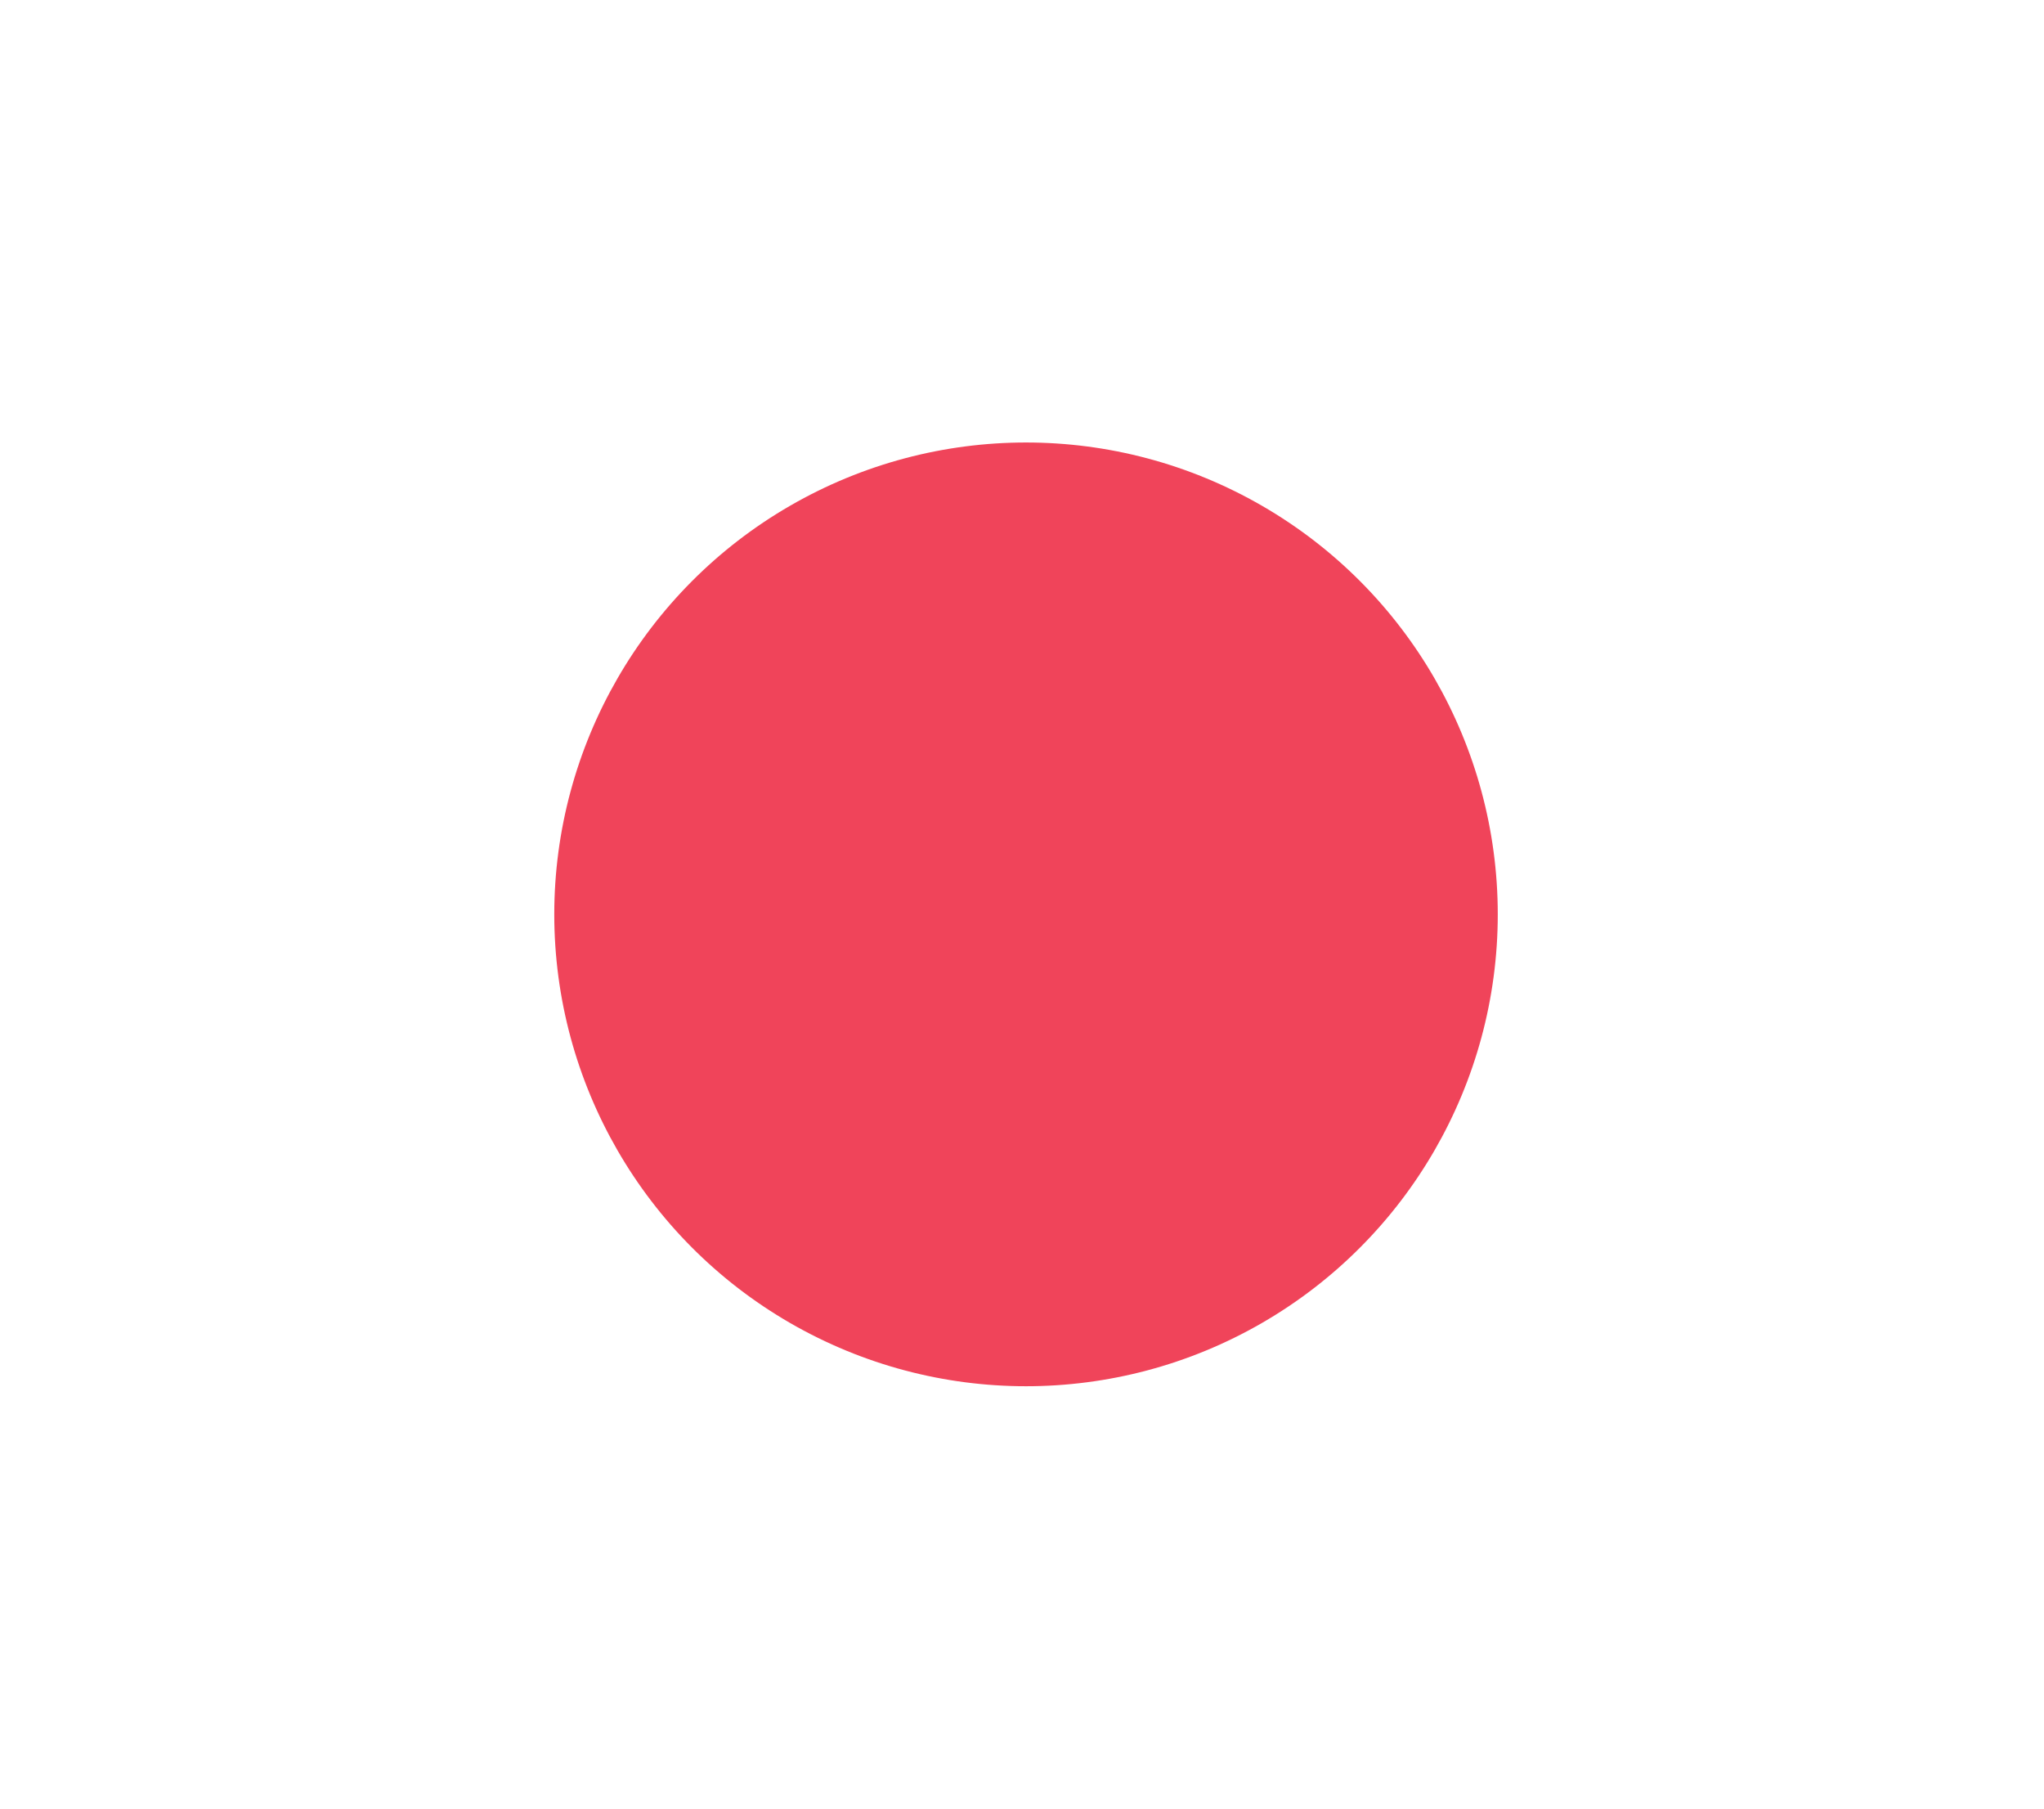 <?xml version="1.0" encoding="UTF-8" standalone="no"?>
<!DOCTYPE svg PUBLIC "-//W3C//DTD SVG 1.1//EN" "http://www.w3.org/Graphics/SVG/1.1/DTD/svg11.dtd">
<svg width="100%" height="100%" viewBox="0 0 26 23" version="1.1" xmlns="http://www.w3.org/2000/svg" xmlns:xlink="http://www.w3.org/1999/xlink" xml:space="preserve" xmlns:serif="http://www.serif.com/" style="fill-rule:evenodd;clip-rule:evenodd;stroke-linejoin:round;stroke-miterlimit:2;">
    <g transform="matrix(1,0,0,1,-917,-1292)">
        <g transform="matrix(1.478,0,0,1.478,483.537,237.545)">
            <g id="red-dot-light">
                <g id="dot-led-ON" transform="matrix(1.015,0,0,1.015,-3.408,-13.559)">
                    <circle cx="301" cy="724" r="4" style="fill:rgb(240,68,90);"/>
                </g>
                <g transform="matrix(0.765,0,0,0.676,-407.985,-160.682)">
                    <rect x="917" y="1292" width="23" height="23" style="fill:none;"/>
                </g>
            </g>
        </g>
    </g>
</svg>
